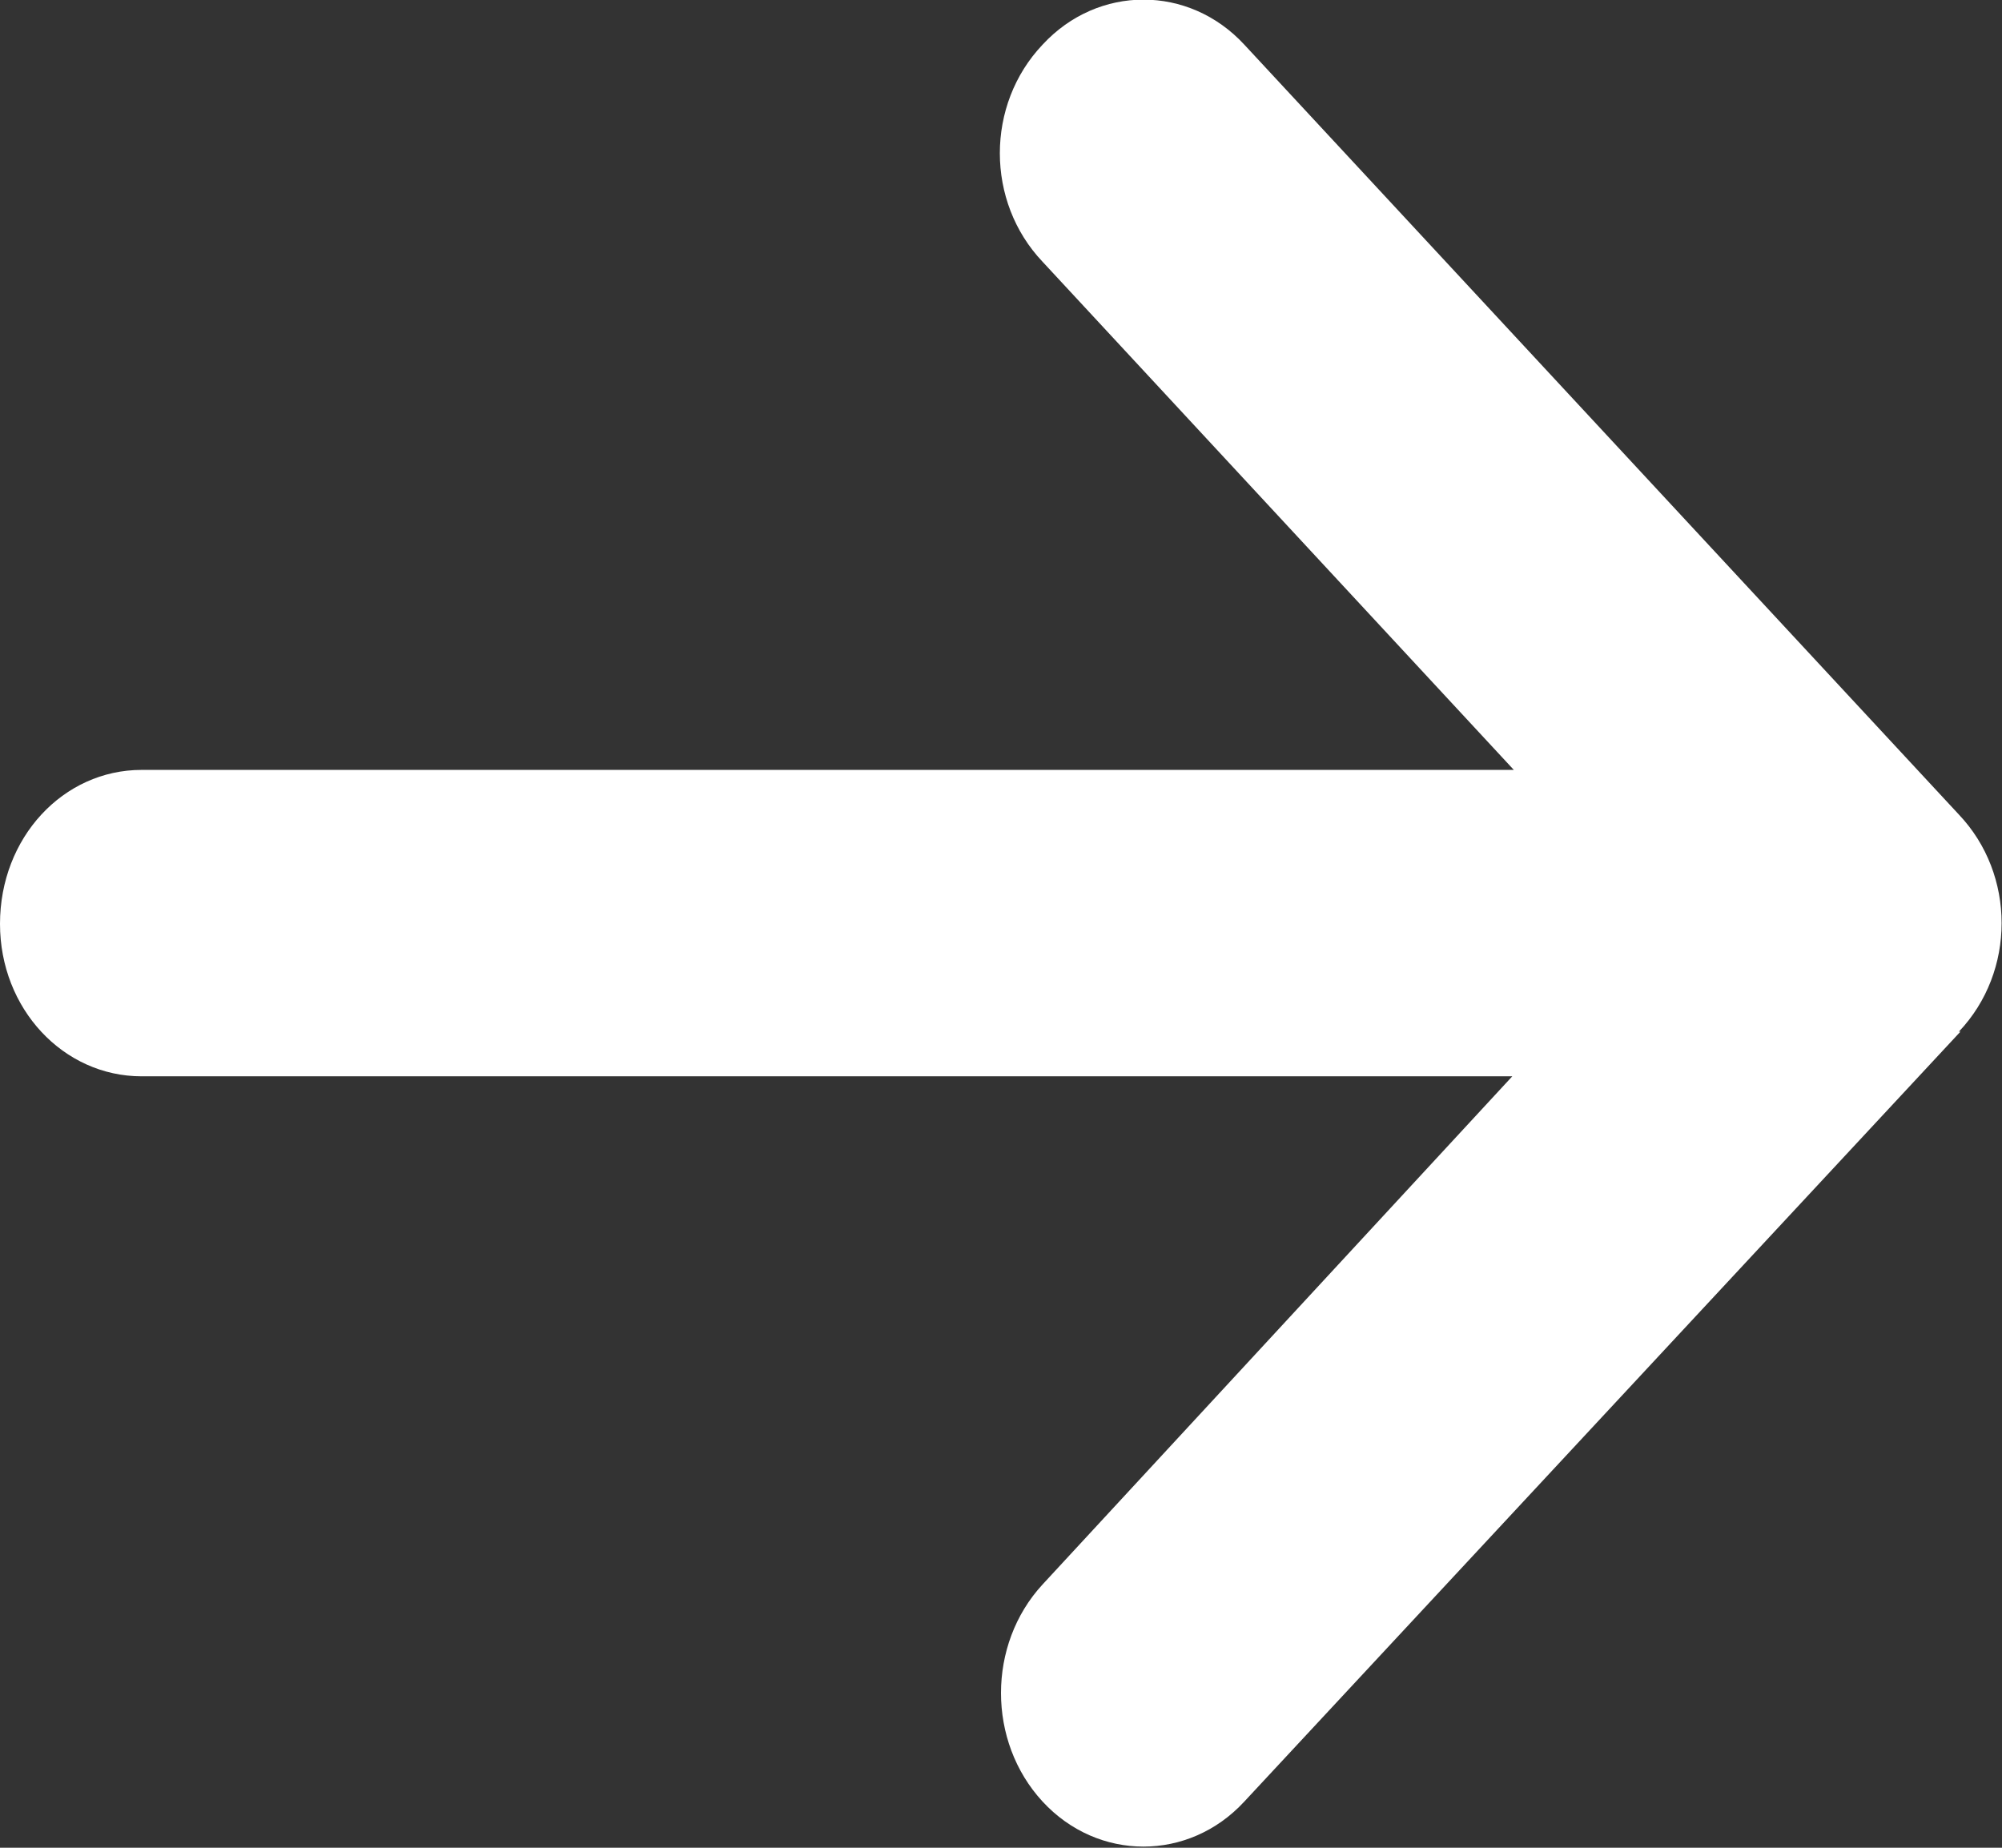 <svg width="13" height="12" viewBox="0 0 13 12" fill="none" xmlns="http://www.w3.org/2000/svg" xmlns:xlink="http://www.w3.org/1999/xlink">
	<rect x="0" y="0" width="13" height="12" fill="#333333" stroke="none"/>
	<desc>
			Created with Pixso.
	</desc>
	<defs/>
	<path id="Vector" d="M12.72 6.7C13.09 6.31 13.09 5.68 12.72 5.29L8.08 0.29C7.72 -0.1 7.13 -0.1 6.77 0.29C6.4 0.68 6.4 1.31 6.77 1.7L9.83 5L0.92 5C0.41 5 0 5.44 0 6C0 6.55 0.41 6.99 0.92 6.99L9.82 6.99L6.77 10.29C6.41 10.68 6.41 11.31 6.77 11.7C7.13 12.09 7.72 12.09 8.08 11.7L12.73 6.7L12.72 6.7Z" fill="#FFFFFF" fill-opacity="1" fill-rule="nonzero"/>
</svg>

